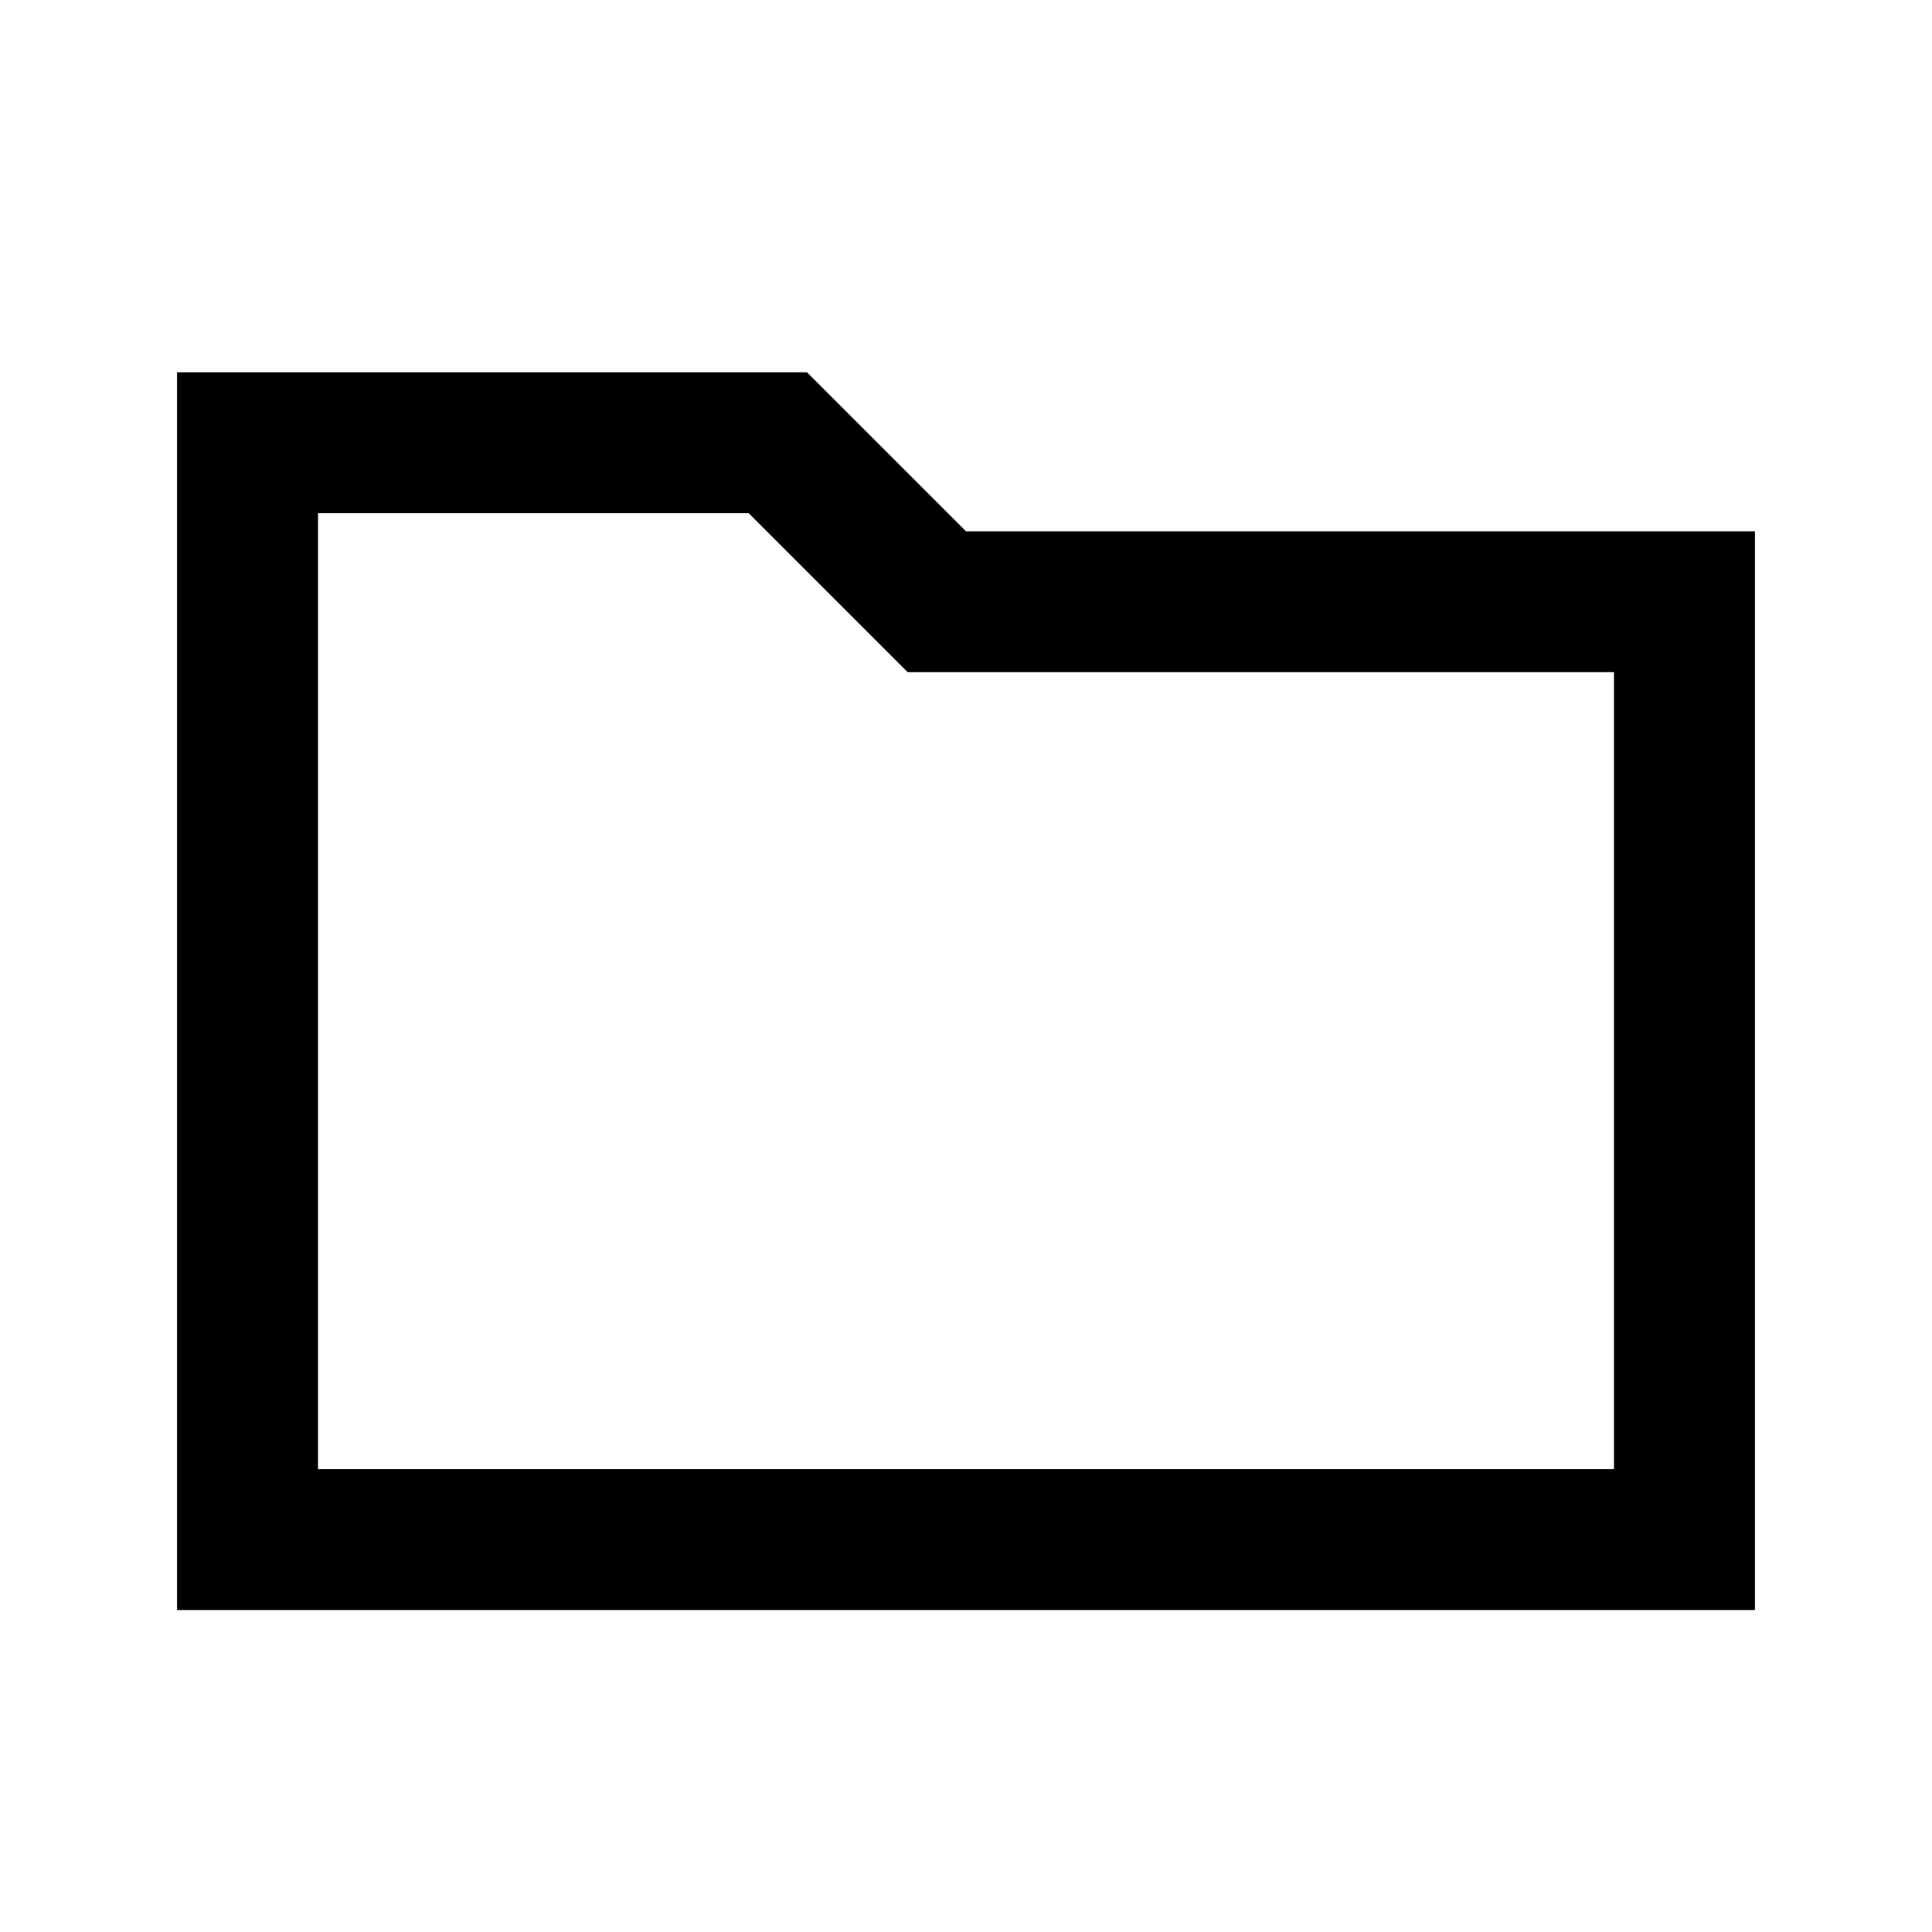 <svg xmlns="http://www.w3.org/2000/svg" height="20" width="20"><path d="M1.833 3.854H8.354L10 5.5H18.167V16.667H1.833ZM3.292 5.312V15.208H16.708V6.958H9.396L7.75 5.312ZM3.292 15.208V5.312V6.958V15.208Z"/></svg>